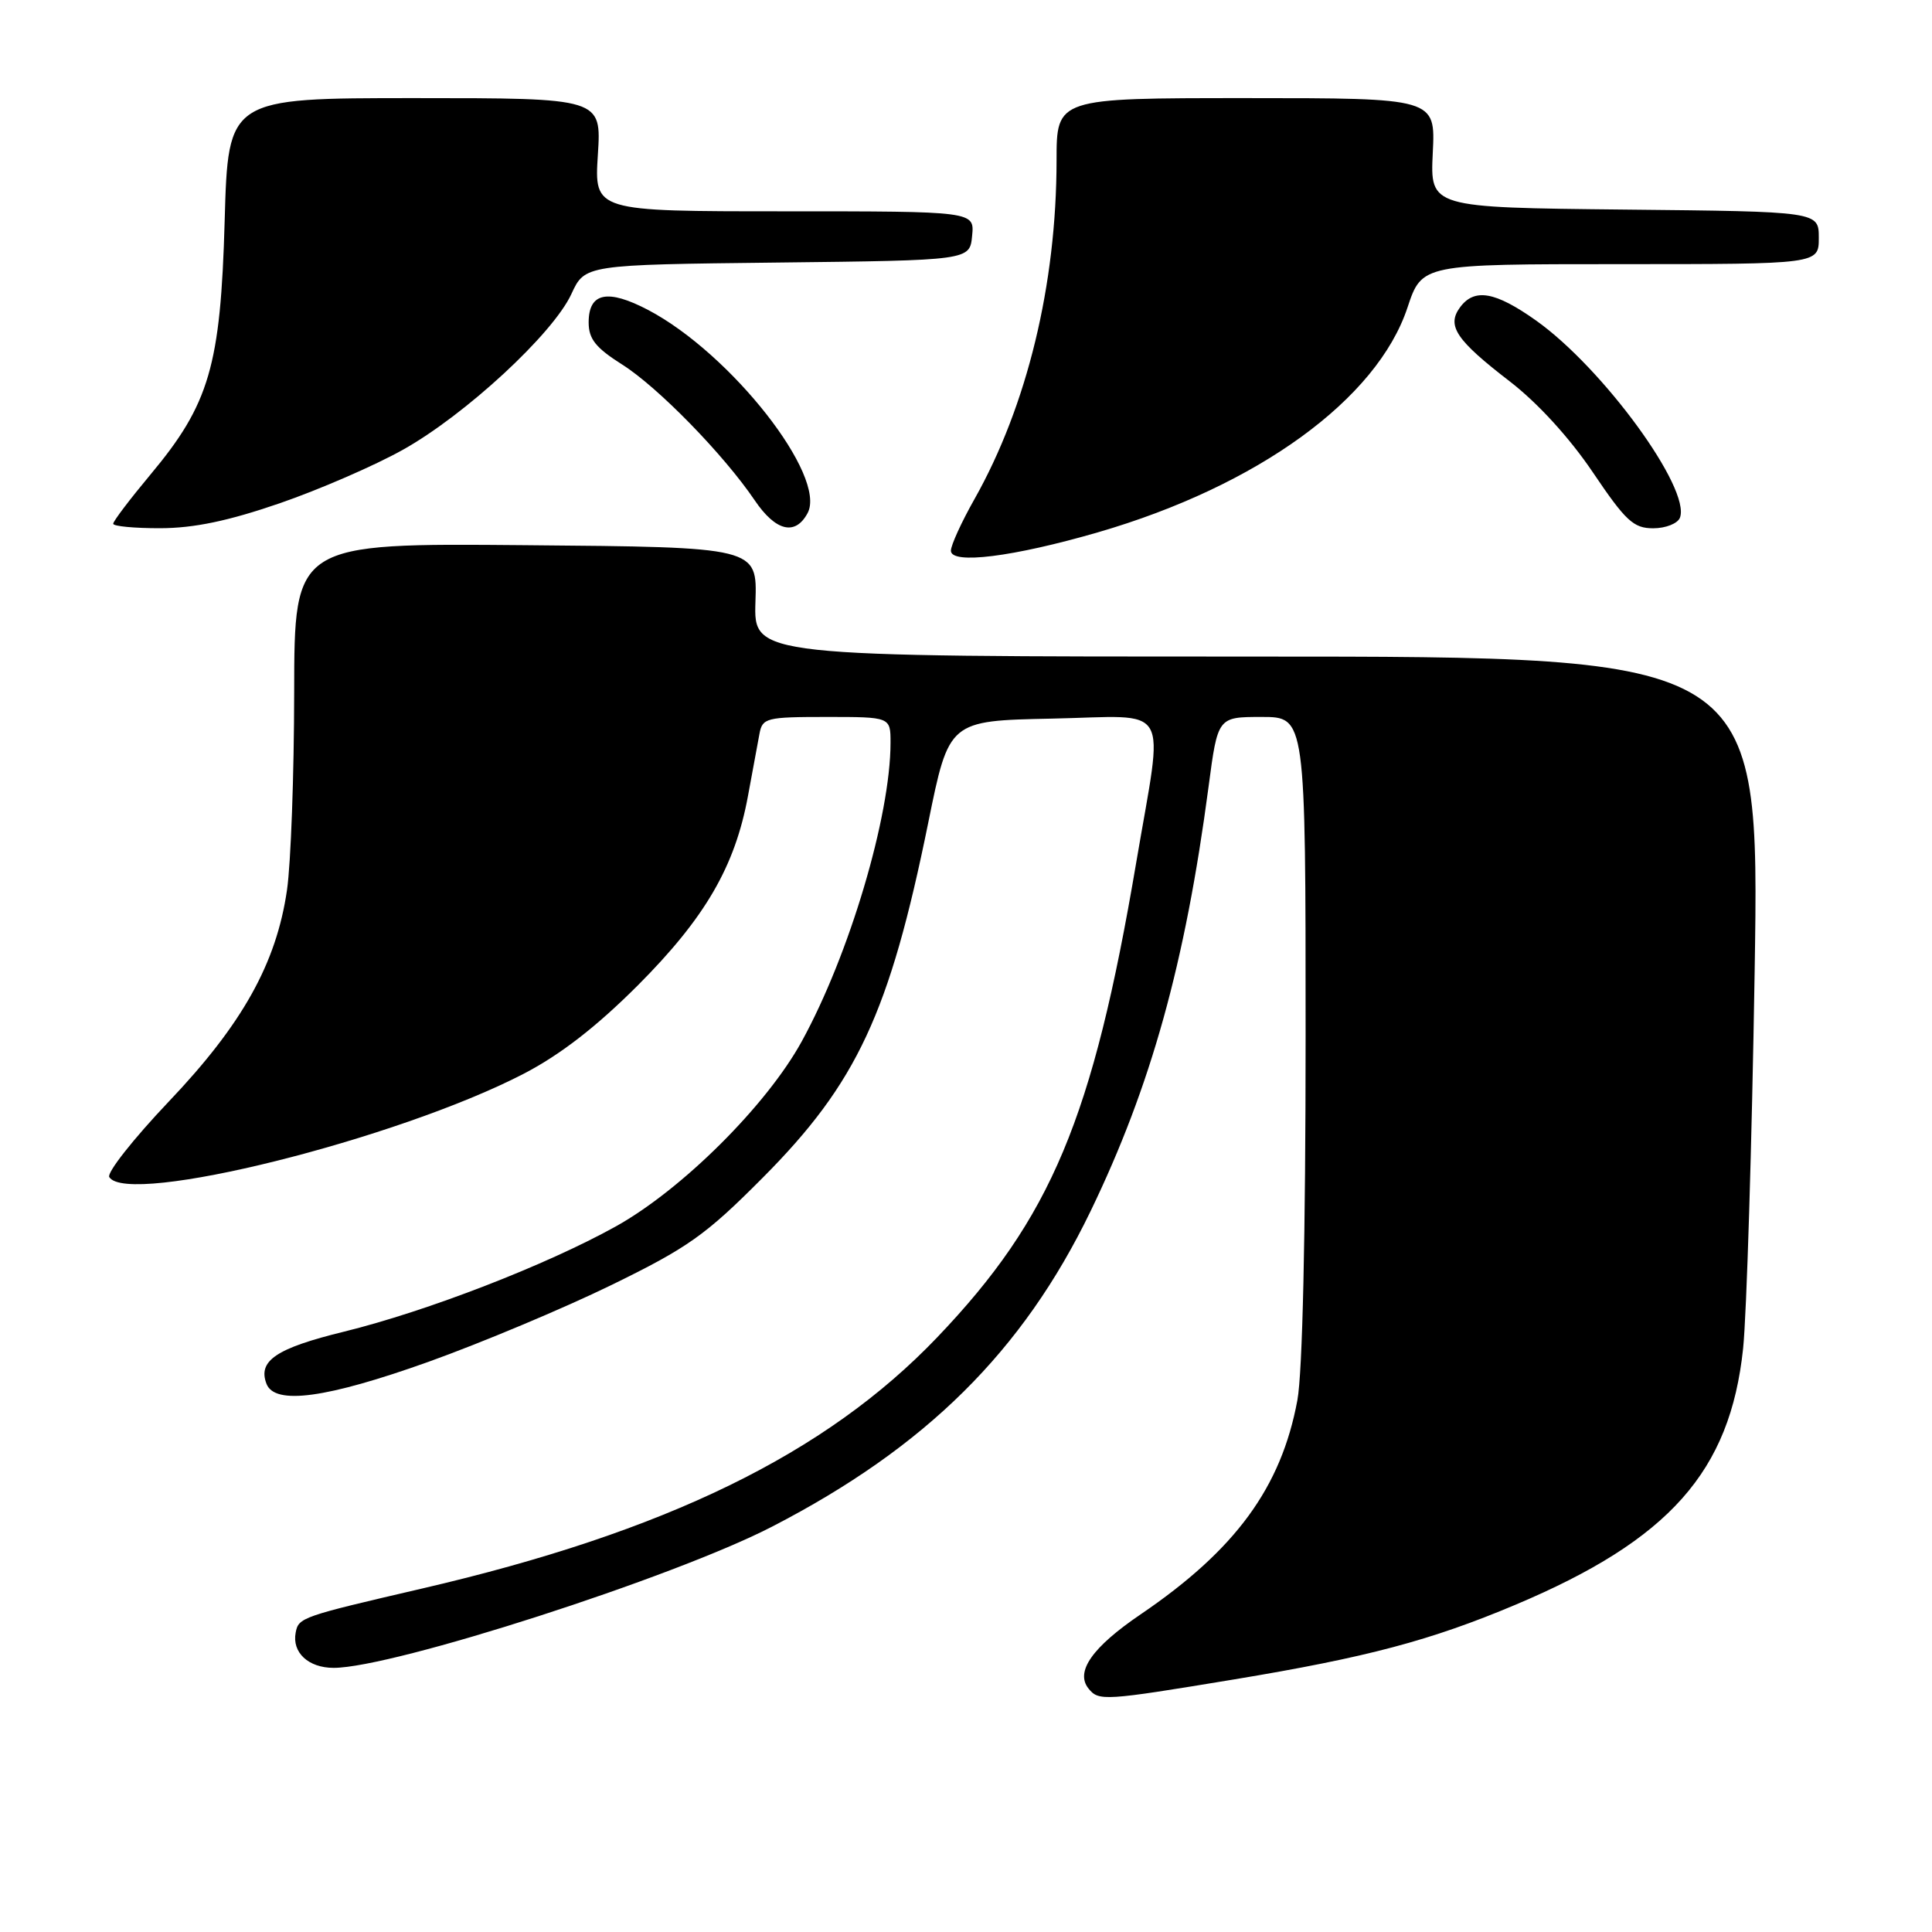 <?xml version="1.0" encoding="UTF-8" standalone="no"?>
<!DOCTYPE svg PUBLIC "-//W3C//DTD SVG 1.1//EN" "http://www.w3.org/Graphics/SVG/1.1/DTD/svg11.dtd" >
<svg xmlns="http://www.w3.org/2000/svg" xmlns:xlink="http://www.w3.org/1999/xlink" version="1.1" viewBox="0 0 256 256">
 <g >
 <path fill="currentColor"
d=" M 163.53 222.53 C 181.14 219.61 189.59 217.37 200.85 212.62 C 221.21 204.03 229.25 194.98 230.97 178.69 C 231.44 174.18 232.13 151.71 232.50 128.75 C 233.16 87.00 233.16 87.00 166.51 87.00 C 99.87 87.00 99.87 87.00 100.10 79.75 C 100.34 72.50 100.34 72.50 69.67 72.24 C 39.00 71.97 39.00 71.97 38.98 91.74 C 38.97 102.61 38.54 114.39 38.03 117.92 C 36.62 127.66 32.11 135.73 22.34 145.99 C 17.67 150.91 14.13 155.40 14.48 155.97 C 16.89 159.87 52.62 150.97 69.39 142.28 C 74.26 139.75 79.02 136.06 84.53 130.55 C 93.44 121.61 97.39 114.82 99.11 105.47 C 99.72 102.19 100.40 98.49 100.63 97.25 C 101.02 95.13 101.51 95.00 109.52 95.00 C 118.00 95.00 118.00 95.00 118.00 98.41 C 118.00 108.14 112.54 126.52 106.23 138.00 C 101.58 146.47 90.37 157.62 81.61 162.50 C 72.39 167.63 56.57 173.75 45.59 176.45 C 36.60 178.65 34.14 180.31 35.31 183.36 C 36.40 186.21 43.25 185.28 56.77 180.45 C 63.77 177.94 74.67 173.37 81.00 170.28 C 91.16 165.32 93.50 163.66 101.04 156.08 C 113.54 143.52 117.87 134.24 123.00 109.00 C 125.74 95.50 125.74 95.50 139.37 95.22 C 155.47 94.89 154.21 92.73 150.55 114.32 C 144.80 148.25 139.29 161.39 124.18 177.21 C 109.42 192.66 88.21 203.00 55.88 210.50 C 39.95 214.20 39.56 214.33 39.18 216.32 C 38.67 218.96 40.86 221.00 44.21 221.00 C 52.06 221.00 89.29 209.01 102.30 202.29 C 122.70 191.76 135.53 179.04 144.50 160.50 C 152.52 143.92 157.05 127.61 160.14 104.25 C 161.36 95.00 161.36 95.00 167.18 95.00 C 173.00 95.00 173.00 95.00 173.00 137.32 C 173.00 163.57 172.59 181.87 171.91 185.53 C 169.77 197.09 163.72 205.36 151.14 213.91 C 144.72 218.27 142.44 221.52 144.24 223.75 C 145.59 225.42 146.27 225.38 163.53 222.53 Z  M 145.50 70.53 C 166.66 64.38 182.47 52.90 186.50 40.75 C 188.41 35.00 188.41 35.00 214.71 35.00 C 241.00 35.00 241.00 35.00 241.00 31.52 C 241.00 28.03 241.00 28.03 215.25 27.77 C 189.50 27.50 189.50 27.50 189.85 20.25 C 190.21 13.00 190.21 13.00 165.10 13.00 C 140.00 13.00 140.00 13.00 140.00 21.25 C 139.99 37.73 136.10 53.76 129.12 66.14 C 127.40 69.18 126.00 72.25 126.00 72.97 C 126.00 74.83 134.26 73.79 145.50 70.53 Z  M 37.05 66.69 C 42.30 64.88 49.65 61.69 53.38 59.60 C 61.65 54.98 73.27 44.24 75.71 38.96 C 77.50 35.08 77.50 35.08 103.00 34.79 C 128.50 34.50 128.50 34.50 128.81 31.25 C 129.13 28.00 129.13 28.00 103.93 28.00 C 78.74 28.00 78.74 28.00 79.22 20.50 C 79.70 13.00 79.70 13.00 54.97 13.00 C 30.23 13.00 30.23 13.00 29.77 29.25 C 29.23 48.47 27.75 53.54 19.93 62.89 C 17.22 66.14 15.00 69.06 15.00 69.40 C 15.00 69.73 17.81 70.00 21.25 69.99 C 25.70 69.98 30.25 69.03 37.05 66.69 Z  M 107.01 67.99 C 109.62 63.11 96.87 46.86 85.90 41.08 C 80.51 38.25 78.00 38.76 78.00 42.72 C 78.00 44.92 78.93 46.08 82.45 48.31 C 87.18 51.30 95.88 60.21 100.00 66.29 C 102.78 70.40 105.38 71.03 107.01 67.99 Z  M 222.60 68.60 C 224.07 64.76 212.42 48.79 203.55 42.48 C 198.11 38.62 195.35 38.14 193.45 40.74 C 191.67 43.17 192.95 45.07 200.03 50.52 C 203.73 53.37 207.96 57.99 211.05 62.57 C 215.42 69.05 216.45 70.00 219.06 70.00 C 220.71 70.00 222.30 69.37 222.60 68.60 Z "/>
</g>
</svg>